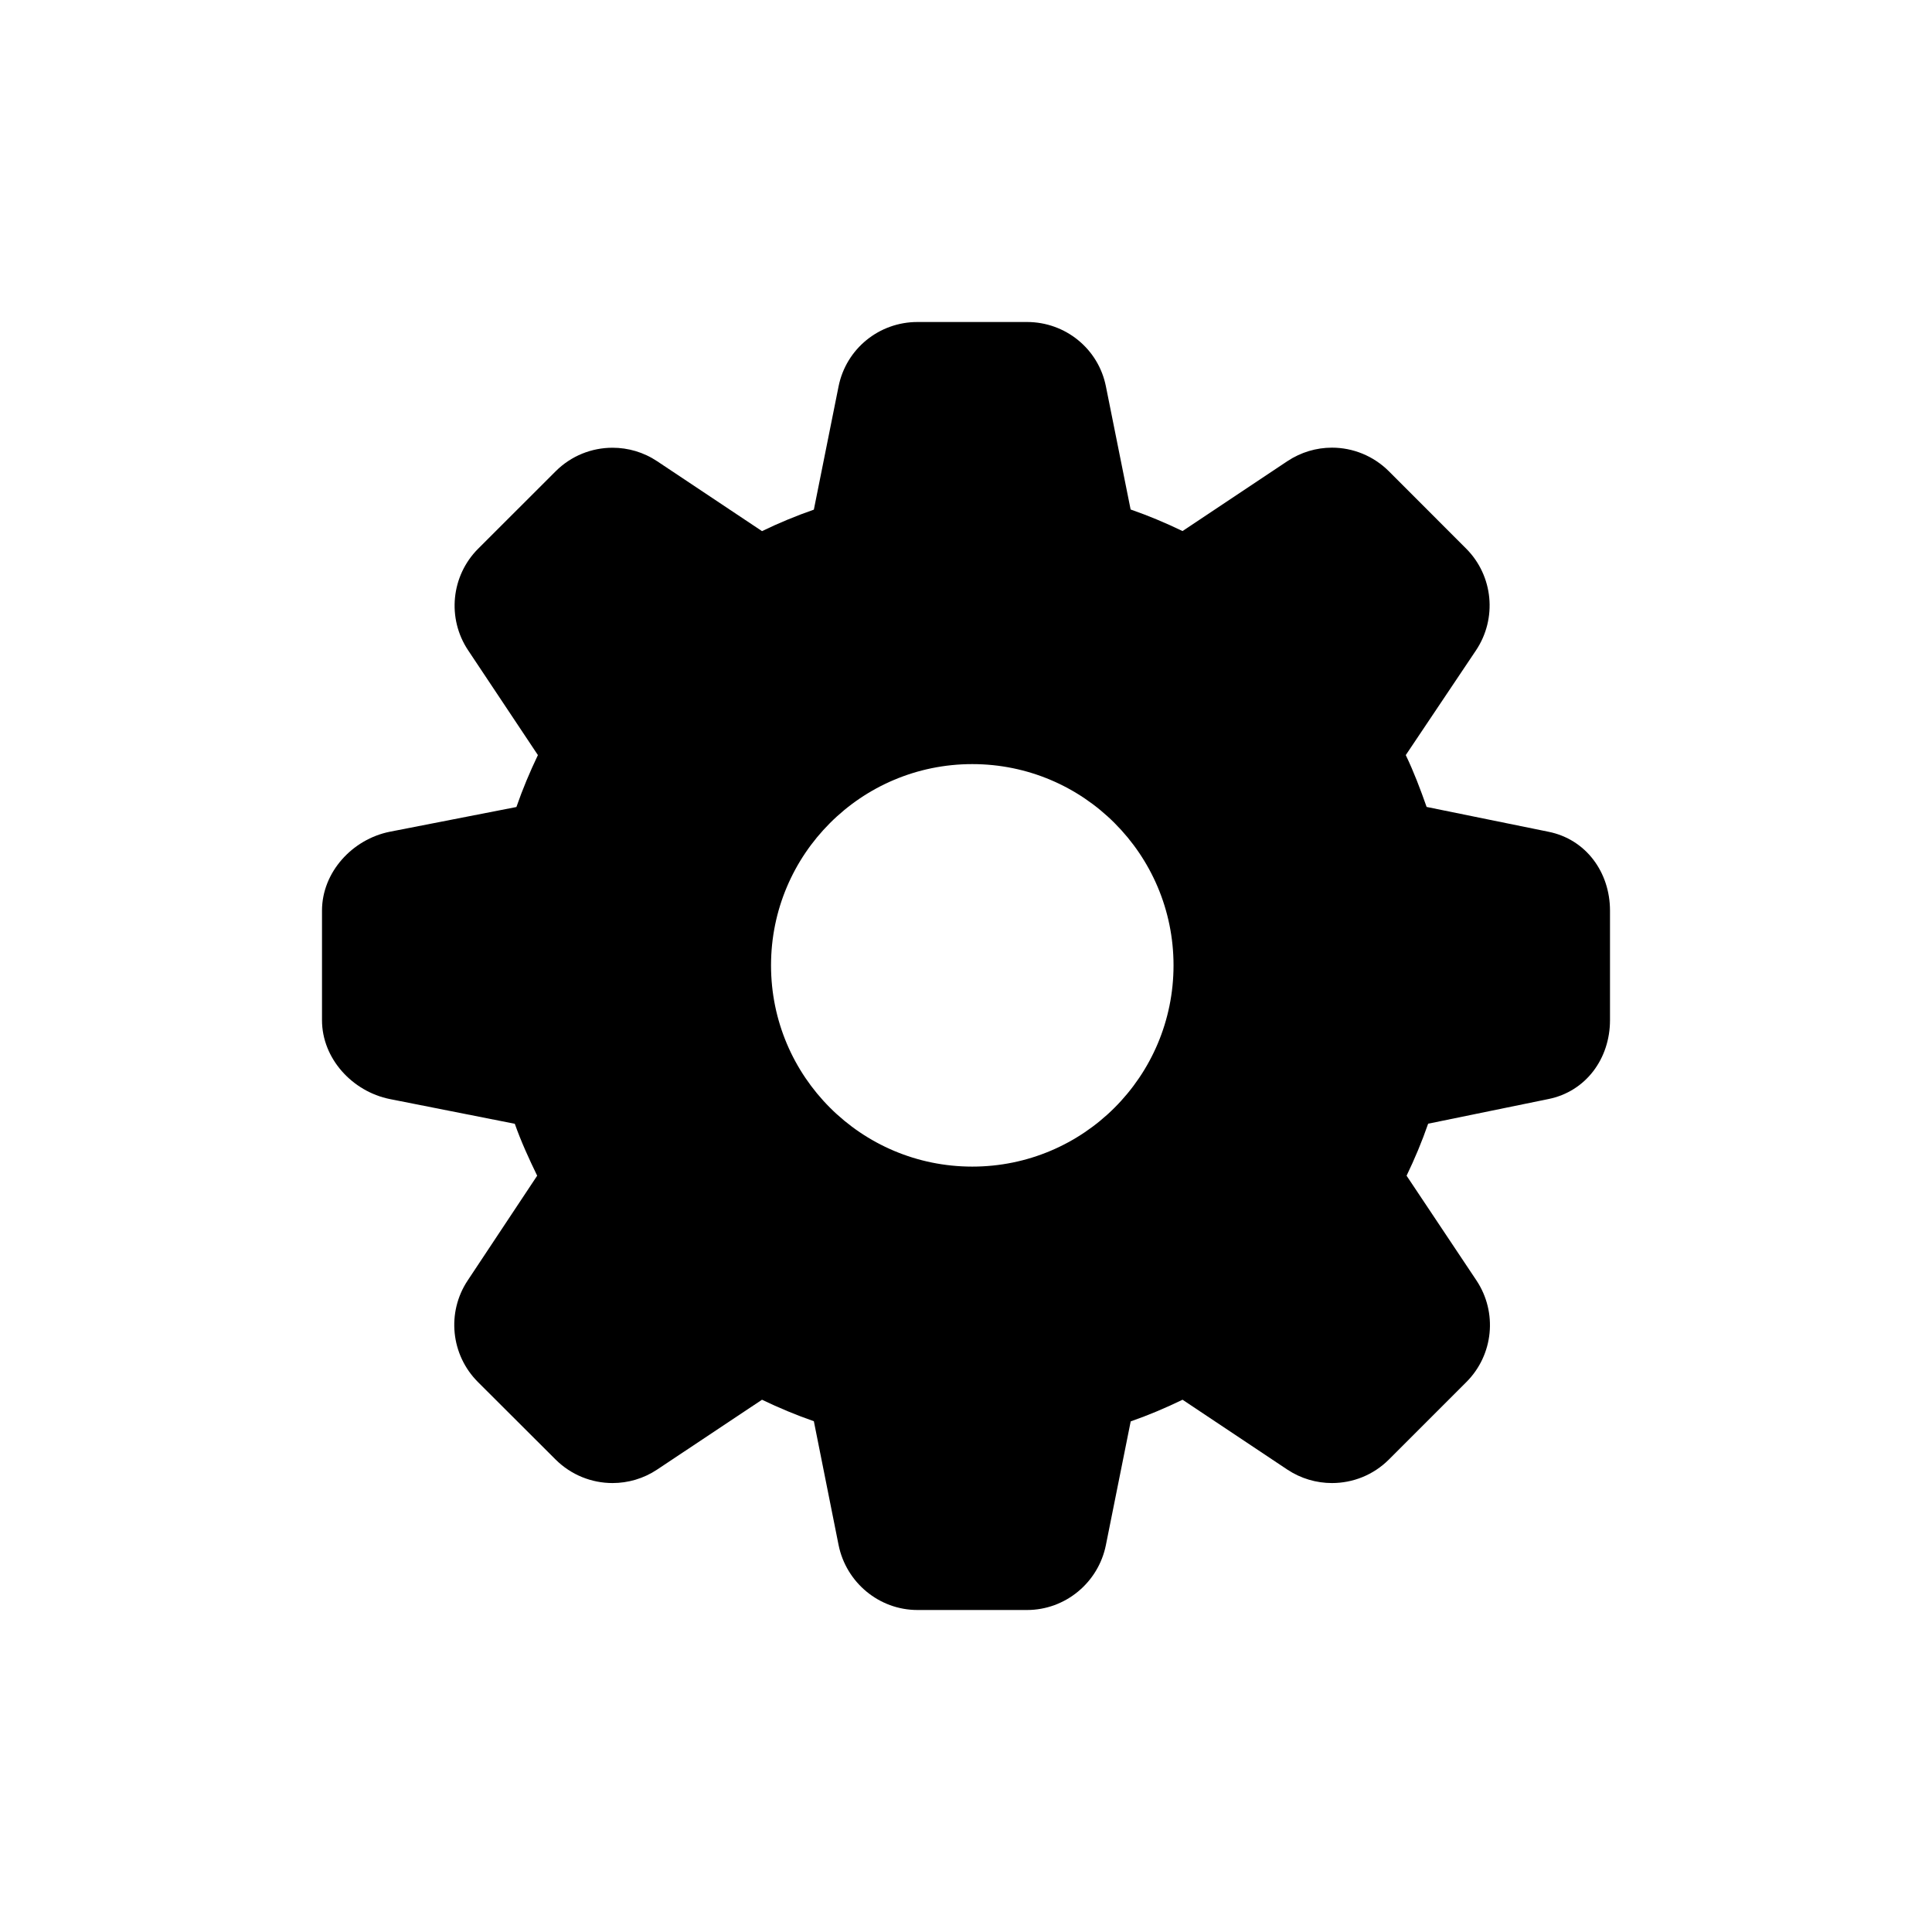 <svg xmlns="http://www.w3.org/2000/svg" width="24" height="24" viewBox="0 0 24 24">
  <path fill-rule="evenodd" d="M12.078,14.492 C10.697,14.492 9.578,13.373 9.578,11.992 C9.578,10.612 10.697,9.492 12.078,9.492 C13.459,9.492 14.578,10.612 14.578,11.992 C14.578,13.373 13.459,14.492 12.078,14.492 M19.234,10.332 L17.722,10.024 C17.644,9.803 17.563,9.588 17.463,9.38 L18.336,8.078 C18.6,7.682 18.55,7.153 18.214,6.816 L17.253,5.854 C17.059,5.661 16.804,5.561 16.546,5.561 C16.353,5.561 16.161,5.617 15.992,5.729 L14.69,6.597 C14.481,6.496 14.266,6.406 14.045,6.329 L13.738,4.8 C13.645,4.332 13.234,4 12.758,4 L11.397,4 C10.921,4 10.511,4.332 10.417,4.8 L10.11,6.331 C9.889,6.408 9.674,6.497 9.466,6.598 L8.164,5.73 C7.995,5.617 7.802,5.562 7.609,5.562 C7.351,5.562 7.096,5.661 6.902,5.855 L5.94,6.816 C5.603,7.153 5.551,7.682 5.815,8.078 L6.682,9.38 C6.582,9.589 6.492,9.803 6.415,10.025 L4.843,10.332 C4.376,10.425 4,10.836 4,11.312 L4,12.673 C4,13.149 4.376,13.559 4.843,13.653 L6.395,13.96 C6.473,14.181 6.572,14.397 6.673,14.605 L5.81,15.906 C5.546,16.303 5.6,16.831 5.937,17.168 L6.901,18.13 C7.095,18.323 7.35,18.423 7.609,18.423 C7.801,18.423 7.995,18.368 8.164,18.255 L9.466,17.388 C9.674,17.488 9.889,17.578 10.11,17.655 L10.417,19.192 C10.511,19.659 10.921,20 11.397,20 L12.758,20 C13.234,20 13.645,19.659 13.738,19.192 L14.046,17.657 C14.267,17.58 14.482,17.489 14.69,17.388 L15.992,18.256 C16.161,18.368 16.354,18.423 16.546,18.423 C16.805,18.423 17.06,18.324 17.254,18.13 L18.216,17.168 C18.553,16.831 18.605,16.303 18.341,15.906 L17.473,14.605 C17.574,14.396 17.664,14.181 17.741,13.959 L19.234,13.653 C19.702,13.559 20,13.149 20,12.673 L20,11.312 C20,10.836 19.702,10.425 19.234,10.332"/>
</svg>
